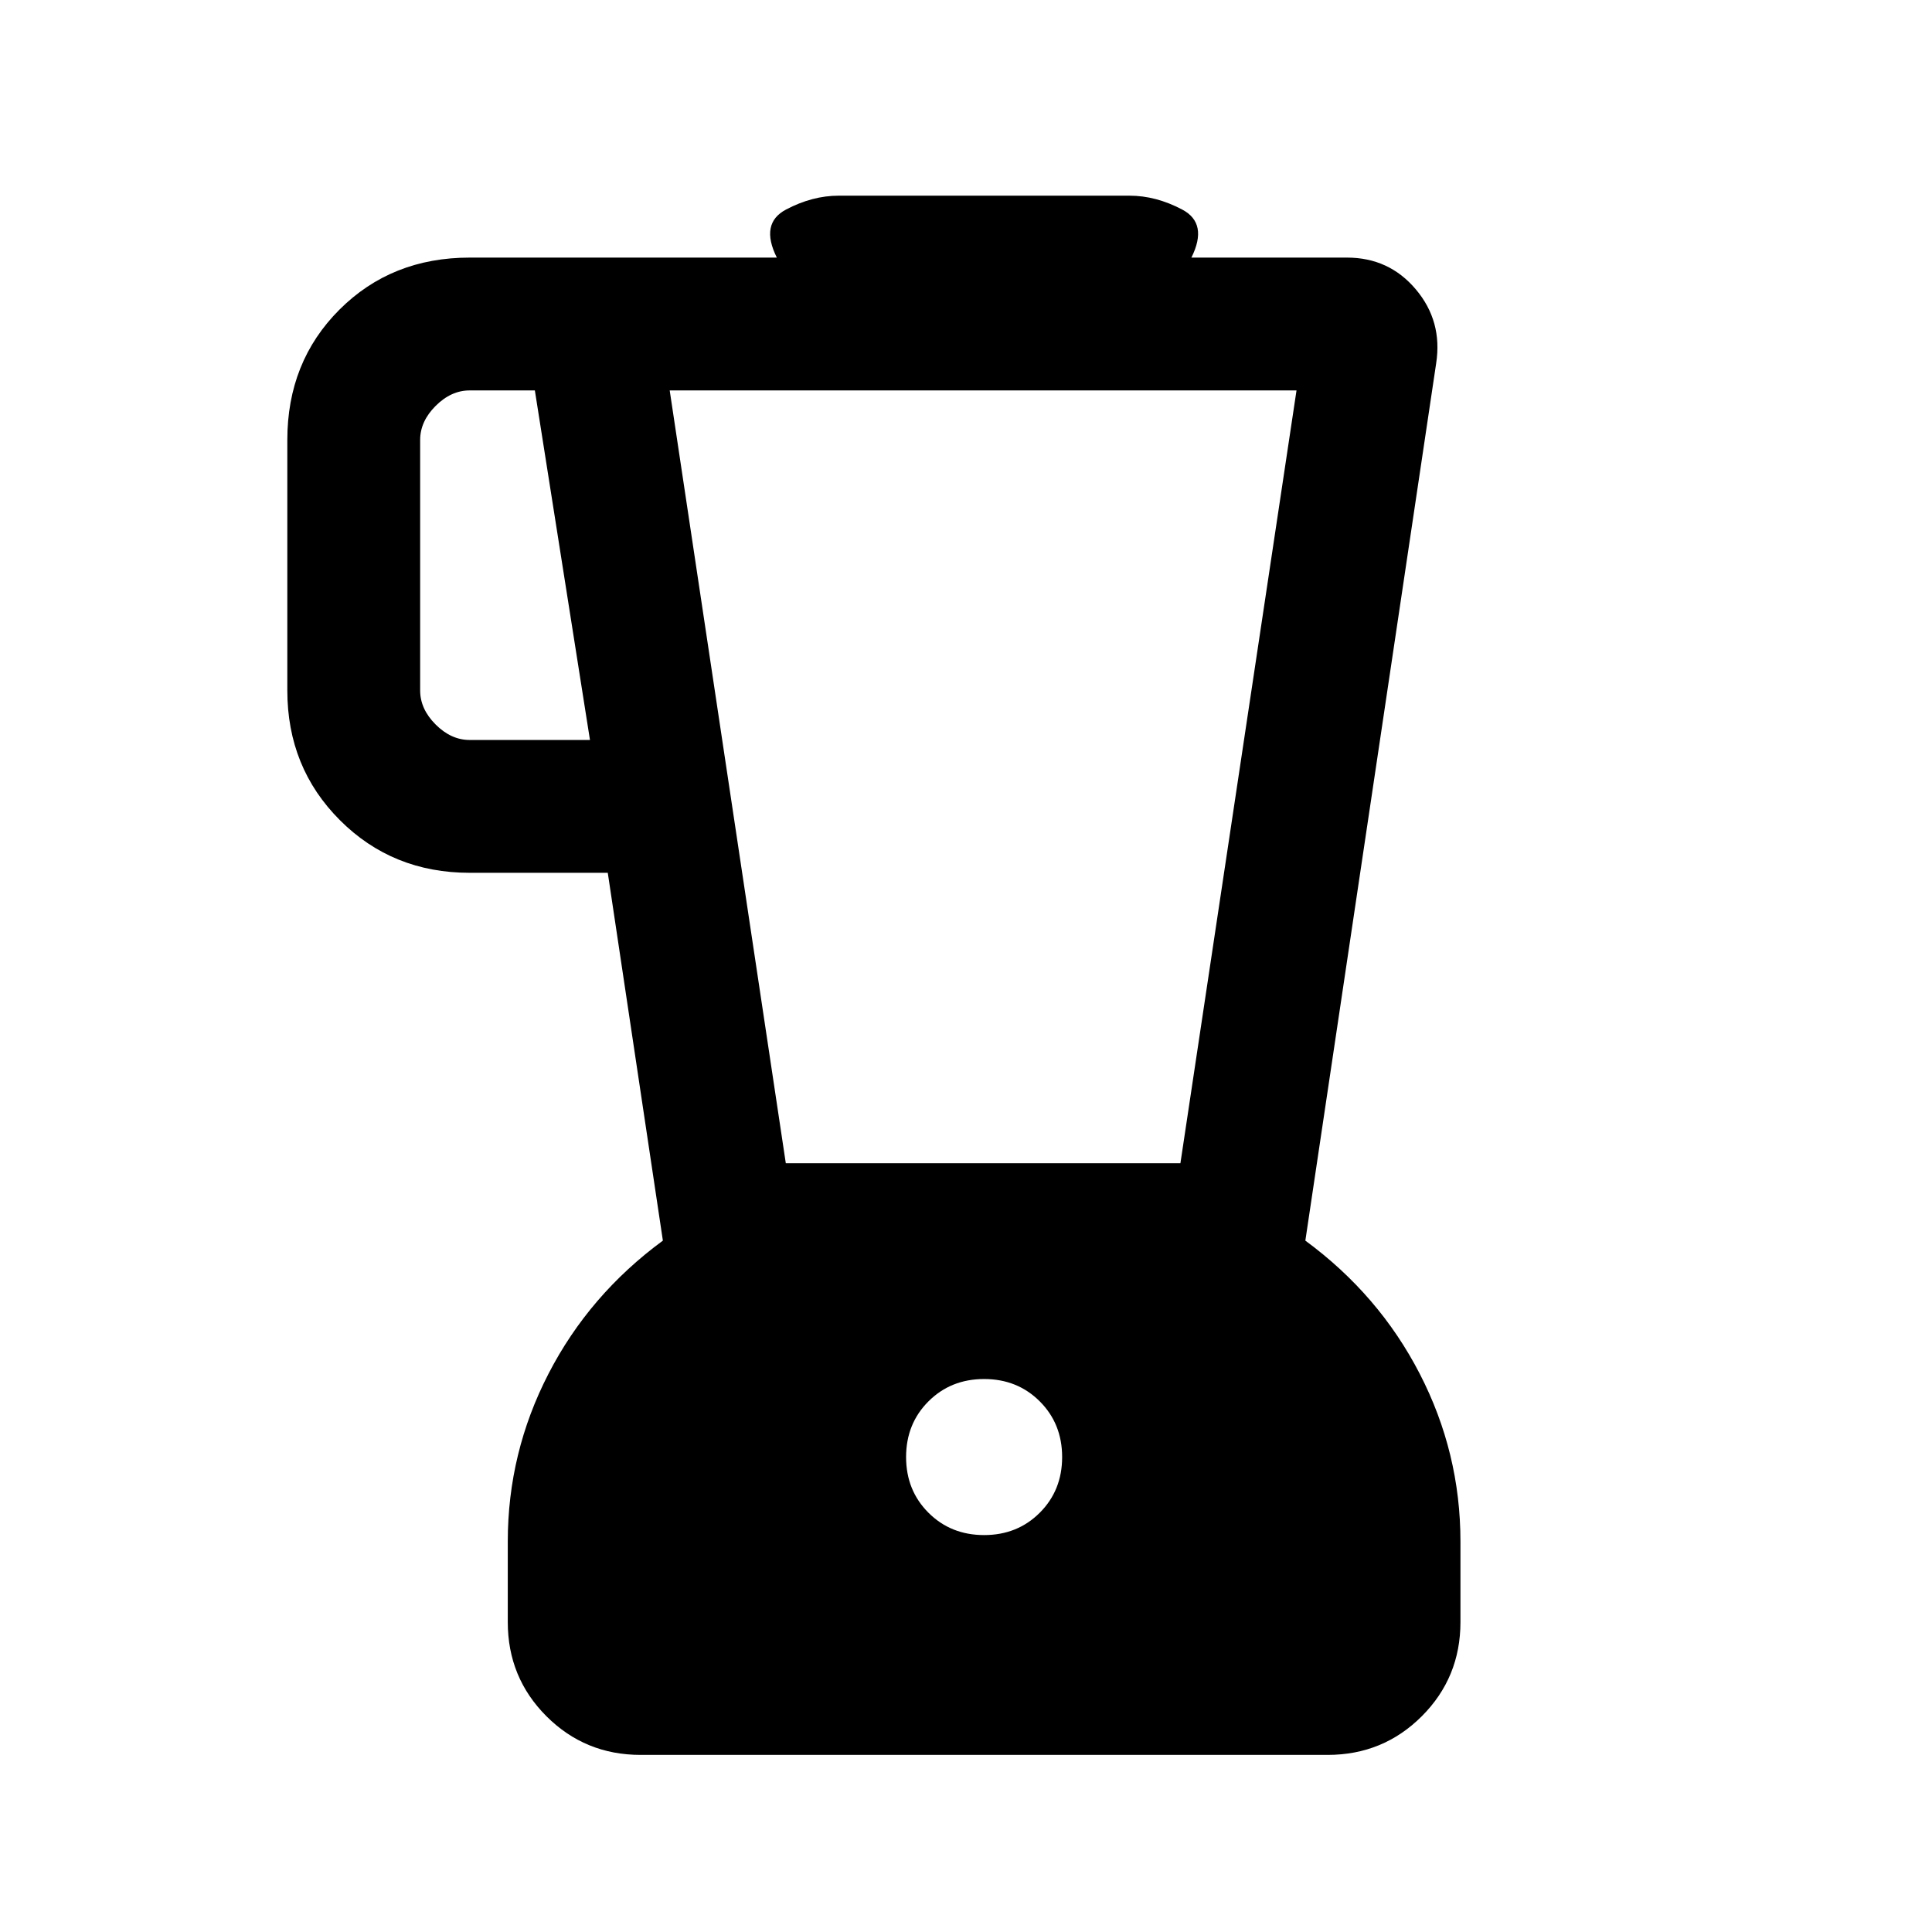 <svg xmlns="http://www.w3.org/2000/svg" height="24" viewBox="0 -960 960 960" width="24"><path d="M318.31-88q-27.57 0-46.79-19.21-19.21-19.22-19.21-46.79v-40q0-44.15 20.23-83.38 20.23-39.24 56.84-66.16L302-526.31h-68.62q-38.34 0-64.47-26.14-26.14-26.13-26.14-64.47v-124.46q0-38.85 25.88-64.74Q194.54-832 233.38-832H386q-8.46-17 4.58-23.88 13.04-6.89 26.19-6.89h144.46q13.15 0 26.19 6.89Q600.46-849 592-832h77.31q20.92 0 34.23 15.81 13.31 15.81 10.08 36.73l-65 435.92q36.61 26.92 56.84 66.16 20.23 39.23 20.23 83.38v40q0 27.57-19.21 46.79Q687.26-88 659.69-88H318.31Zm-25.16-504.31L265.77-766h-32.39q-9.23 0-16.92 7.69-7.69 7.69-7.69 16.93v124.46q0 9.23 7.69 16.92 7.69 7.69 16.92 7.69h59.77ZM489-197.23q16.55 0 27.66-11.11T527.77-236q0-16.55-11.11-27.66T489-274.77q-16.55 0-27.66 11.11T450.23-236q0 16.55 11.11 27.66T489-197.23ZM390.46-382h196.08l57.69-384H332.77l57.69 384Z"/></svg>